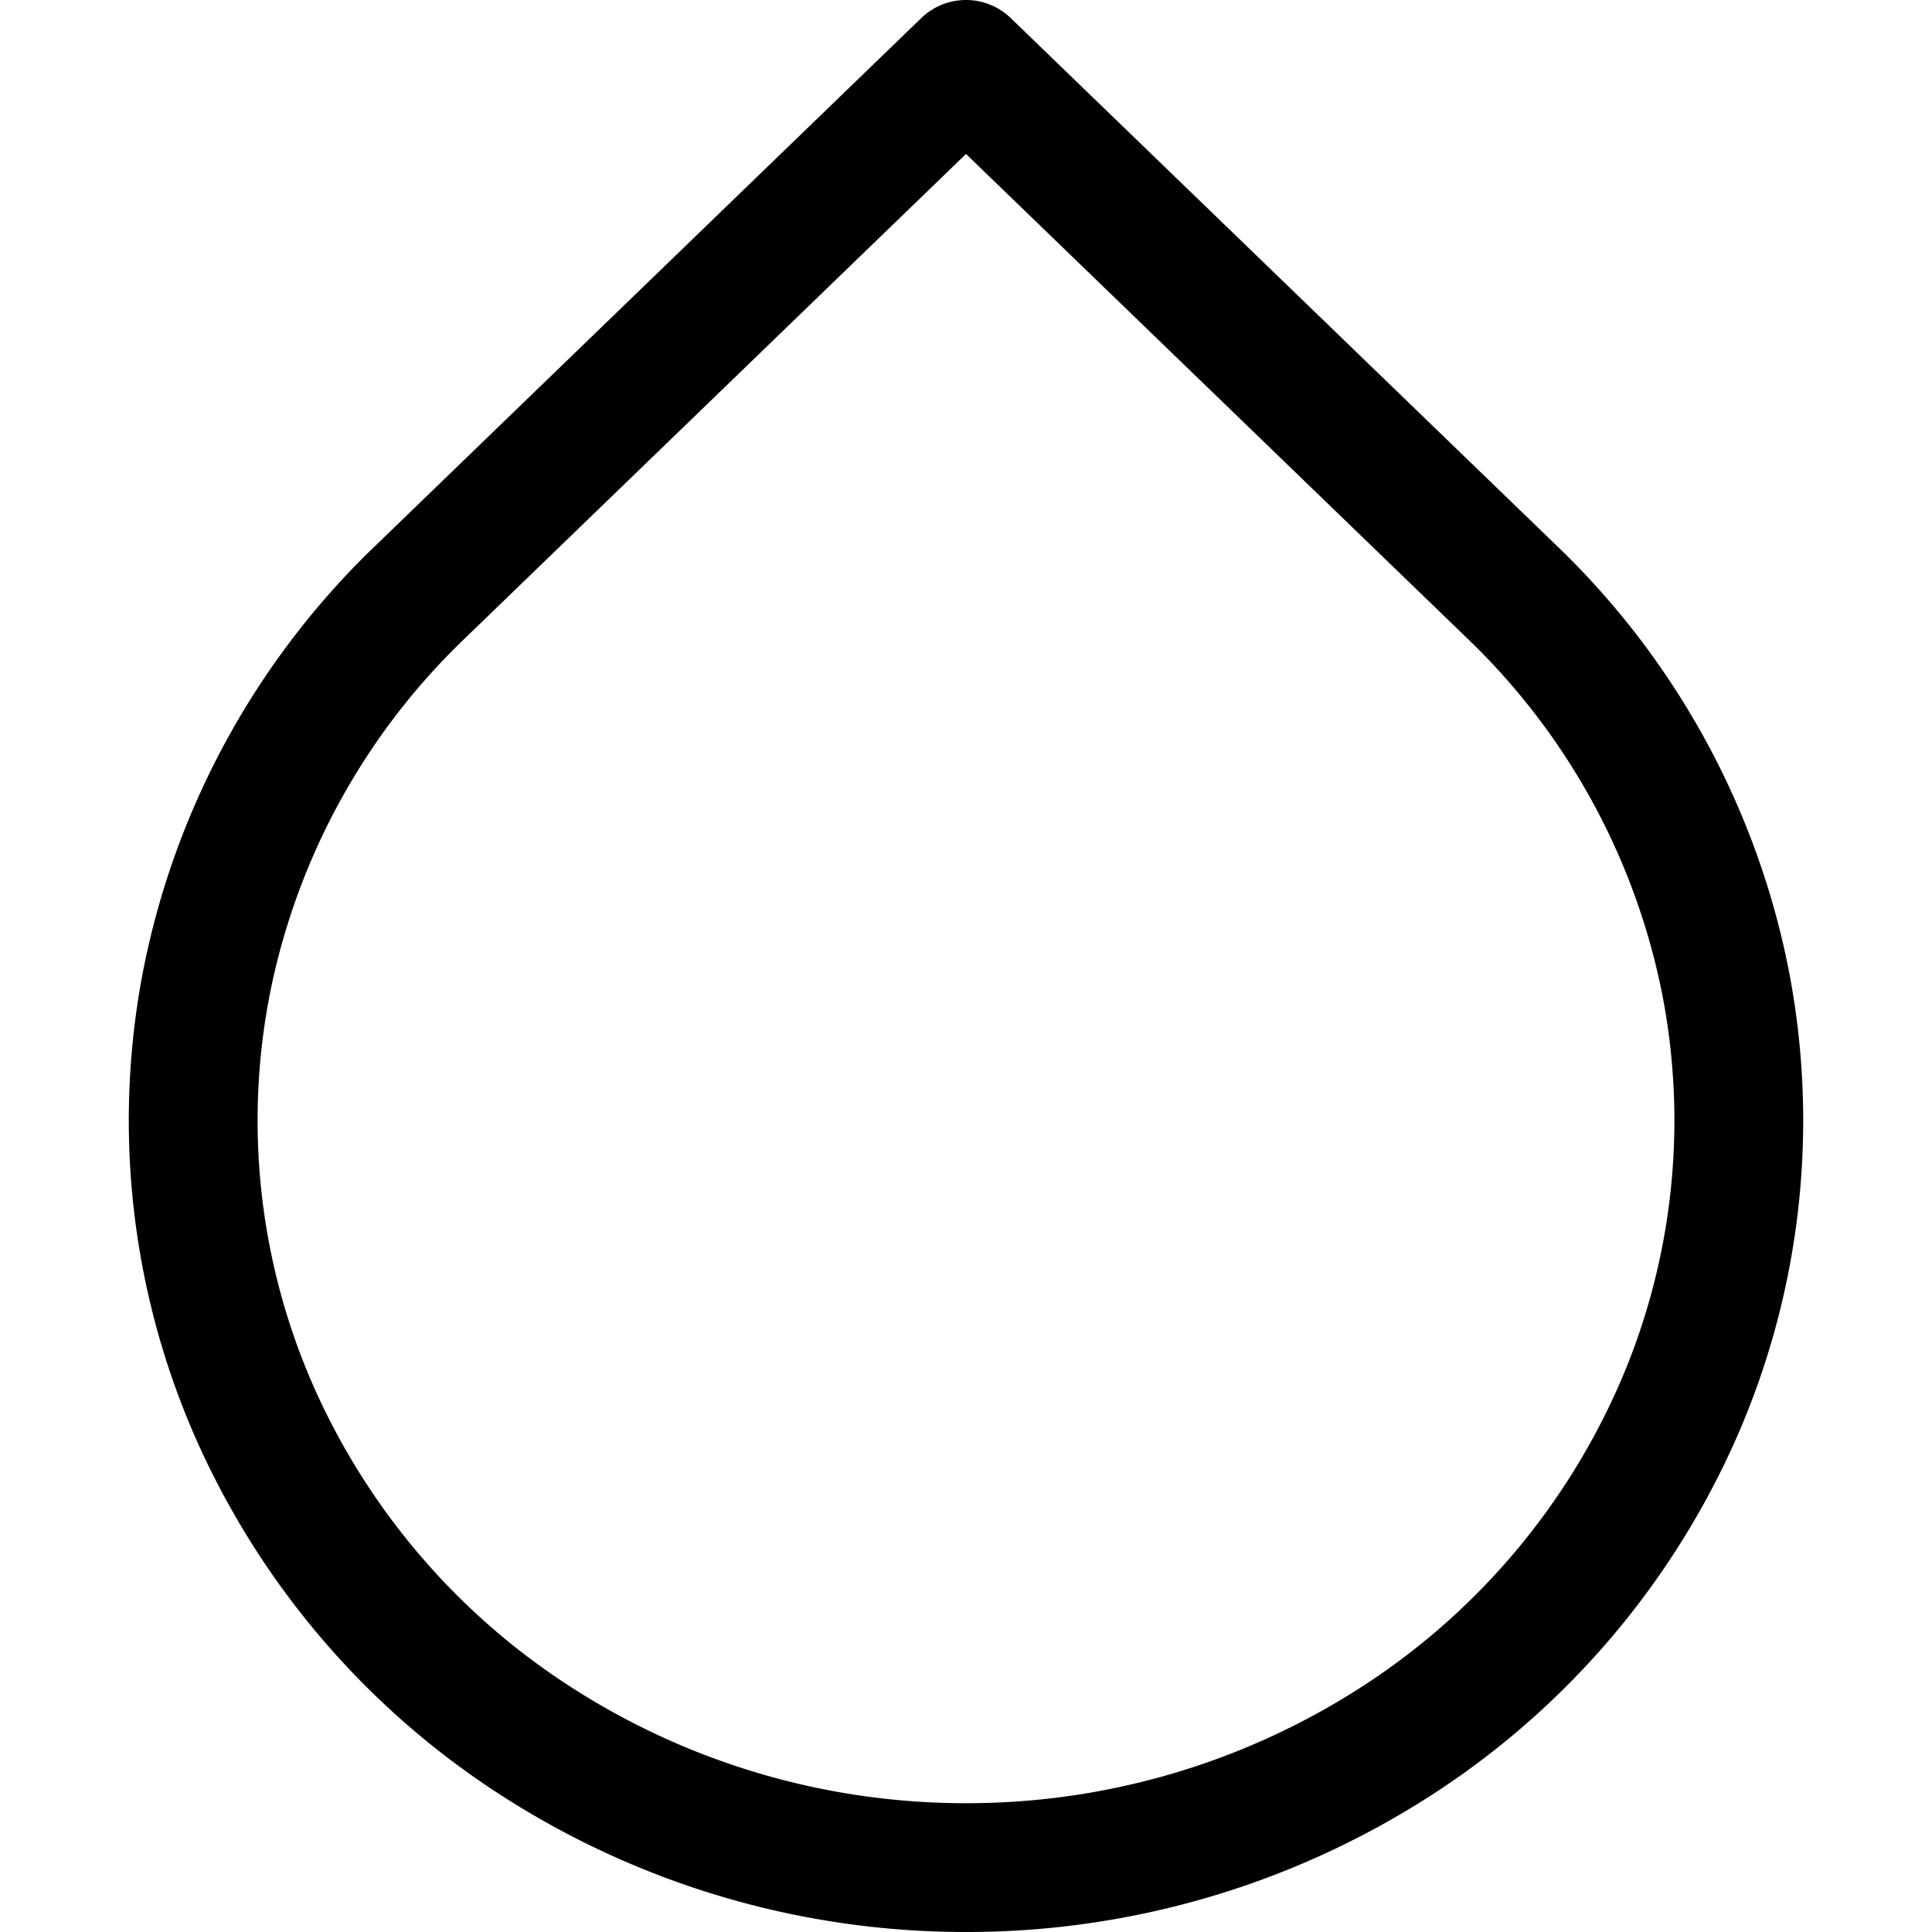 <svg xmlns="http://www.w3.org/2000/svg" width="1em" height="1em" viewBox="0 0 15 15"><path fill="none" stroke="currentColor" stroke-linecap="round" stroke-linejoin="round" d="m7.5.5l4.286 4.142a5.737 5.737 0 0 1 1.608 2.971a5.62 5.62 0 0 1-.363 3.334a5.85 5.85 0 0 1-2.21 2.584A6.15 6.15 0 0 1 7.5 14.5a6.15 6.15 0 0 1-3.32-.97a5.85 5.85 0 0 1-2.211-2.583a5.62 5.62 0 0 1-.363-3.334a5.737 5.737 0 0 1 1.608-2.97z"/></svg>